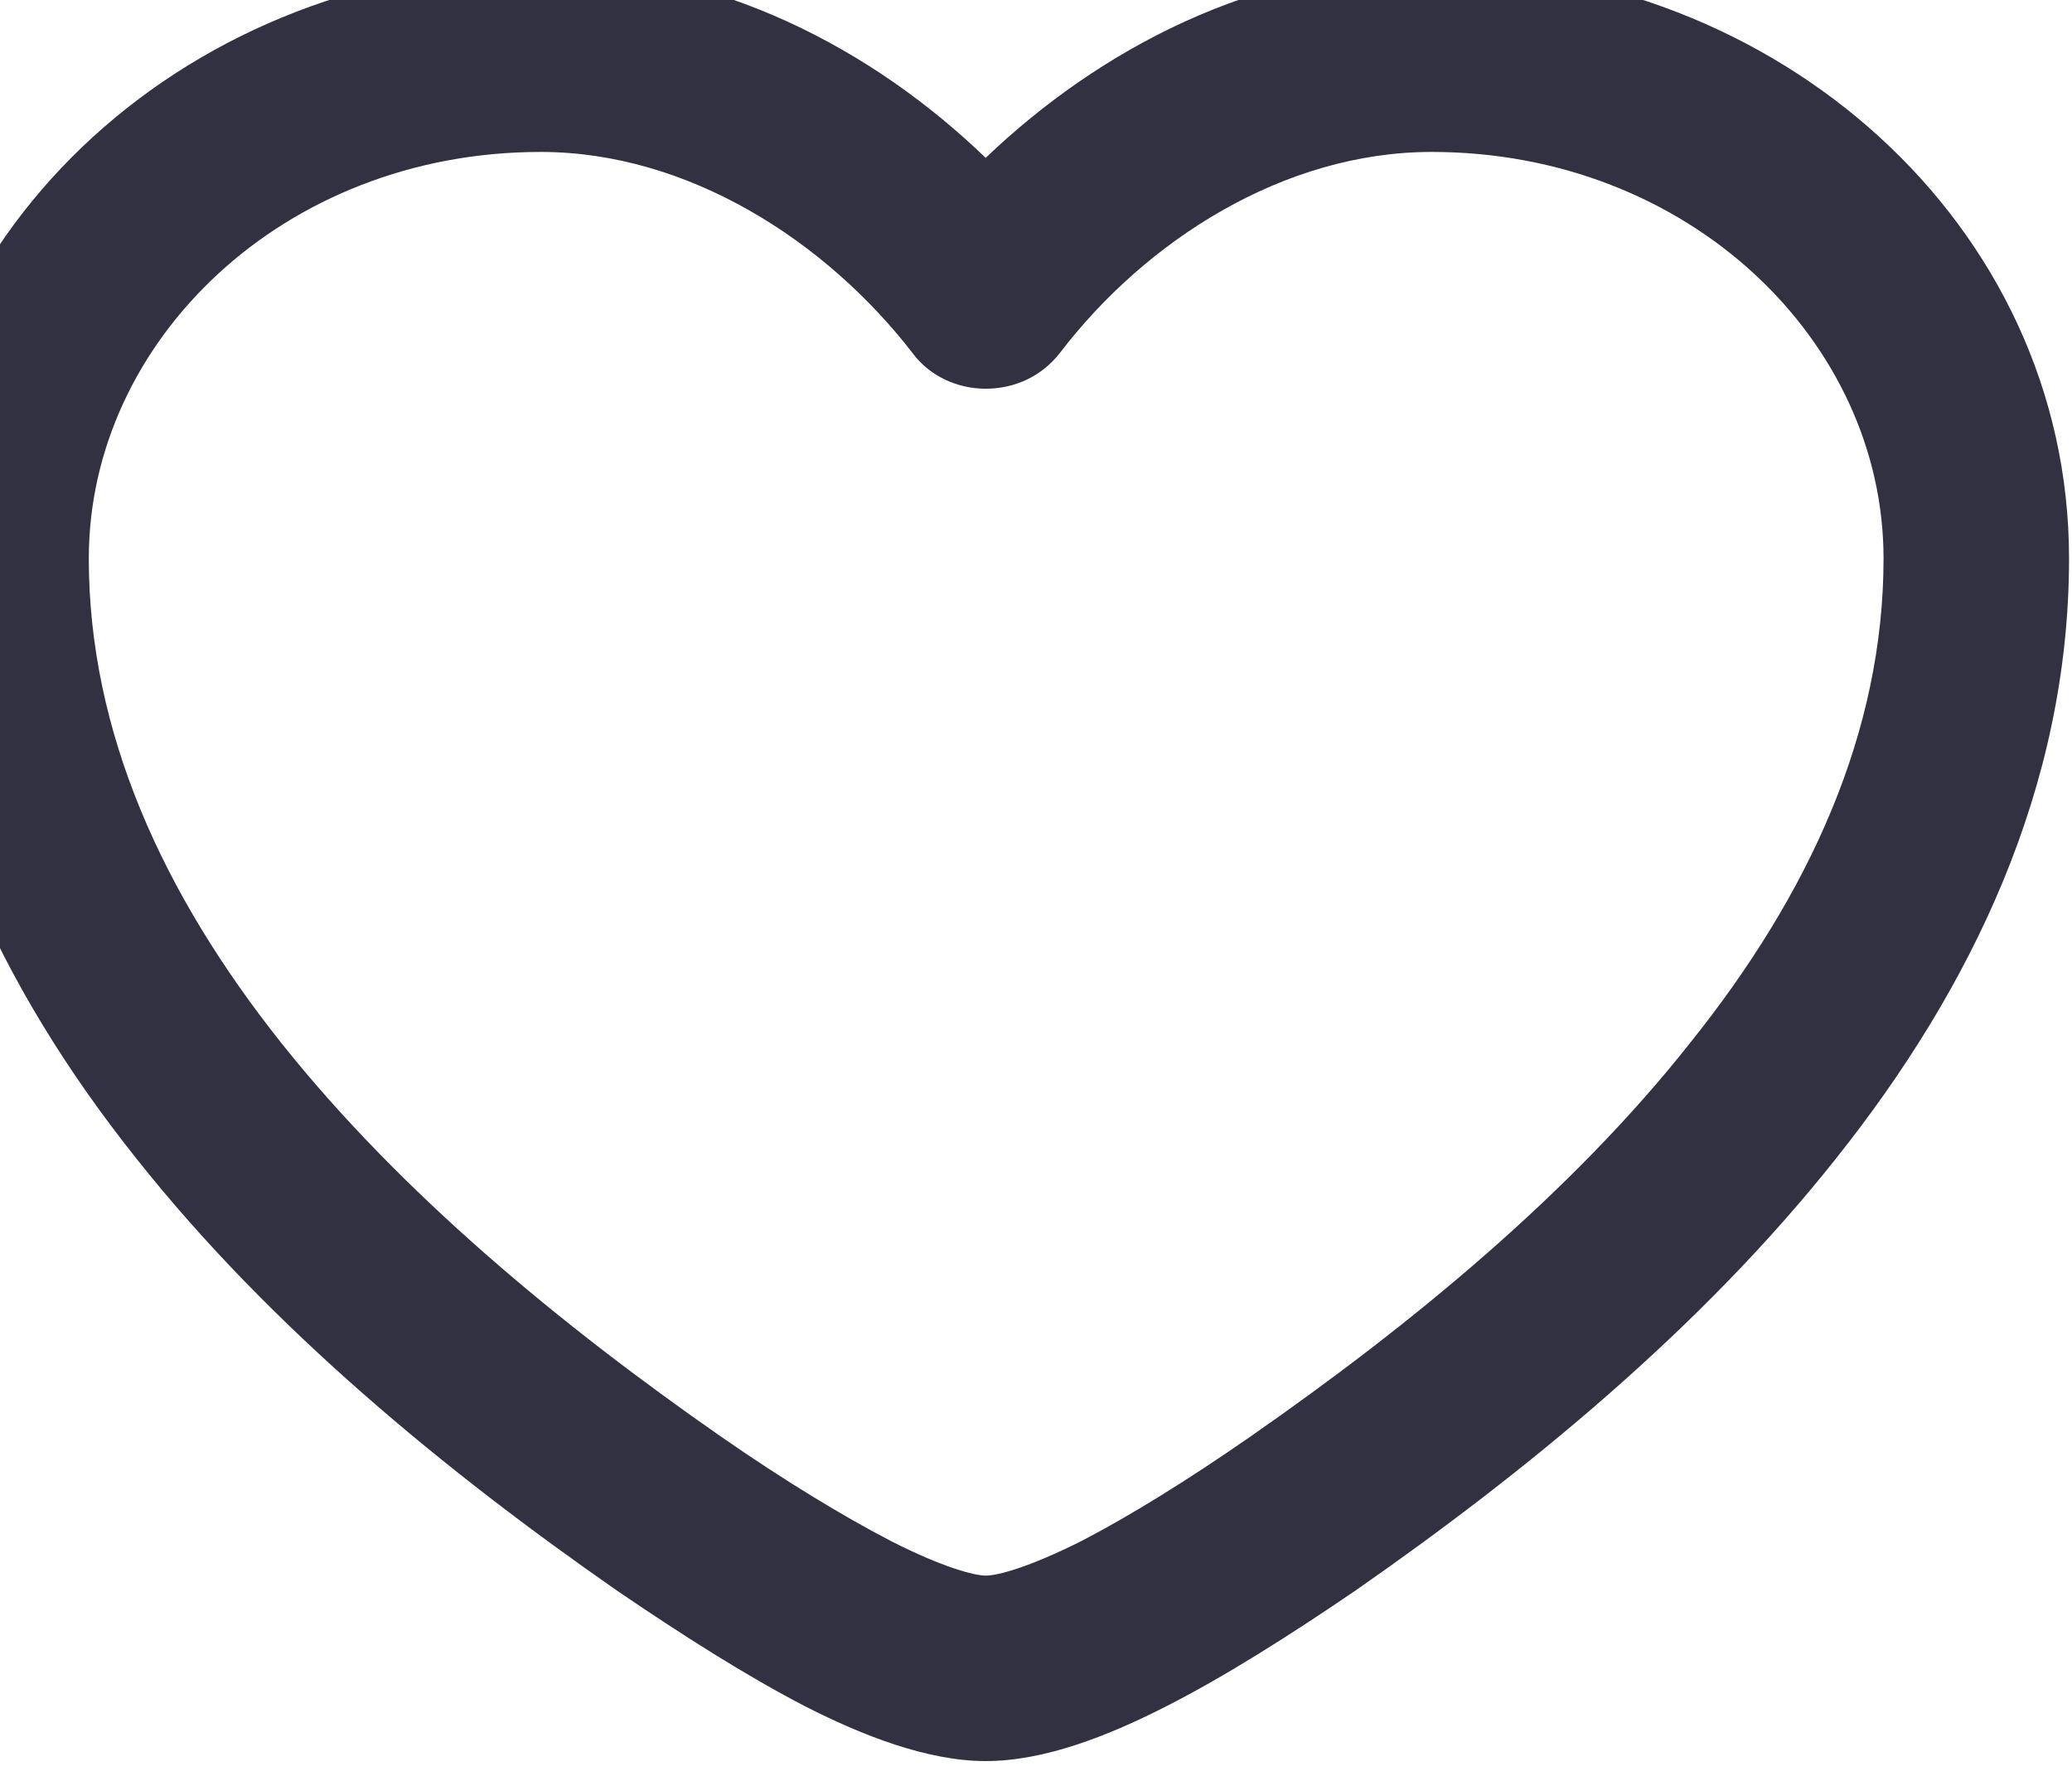<svg width="21" height="18" viewBox="0 0 21 18" fill="none" xmlns="http://www.w3.org/2000/svg" xmlns:xlink="http://www.w3.org/1999/xlink">
	<desc>
			Created with Pixso.
	</desc>
	<defs/>
	<path id="Icon" d="M-0.98 5.66C-0.98 2.27 1.99 -0.34 5.48 -0.34C7.28 -0.34 8.86 0.51 9.99 1.6C11.13 0.51 12.71 -0.34 14.51 -0.34C18 -0.34 20.97 2.27 20.97 5.66C20.97 7.98 19.98 10.02 18.61 11.74C17.24 13.47 15.45 14.93 13.74 16.12C13.08 16.57 12.42 16.99 11.81 17.3C11.24 17.59 10.59 17.85 9.99 17.85C9.4 17.85 8.74 17.59 8.17 17.3C7.57 16.99 6.91 16.57 6.25 16.12C4.54 14.93 2.75 13.47 1.38 11.74C0.01 10.02 -0.98 7.98 -0.98 5.66ZM5.48 1.54C2.87 1.54 0.9 3.46 0.9 5.66C0.9 7.42 1.65 9.06 2.85 10.57C4.06 12.09 5.68 13.43 7.32 14.57C7.94 15 8.53 15.36 9.03 15.62C9.56 15.89 9.88 15.97 9.99 15.97C10.11 15.97 10.42 15.89 10.96 15.62C11.46 15.36 12.04 15 12.66 14.57C14.3 13.43 15.93 12.09 17.13 10.57C18.34 9.06 19.09 7.42 19.09 5.66C19.09 3.46 17.12 1.54 14.51 1.54C13.01 1.54 11.61 2.44 10.74 3.58C10.56 3.81 10.29 3.94 9.99 3.94C9.7 3.94 9.42 3.81 9.25 3.58C8.37 2.44 6.97 1.54 5.48 1.54Z" fill="#323142" fill-opacity="1" fill-rule="evenodd"/>
</svg>
